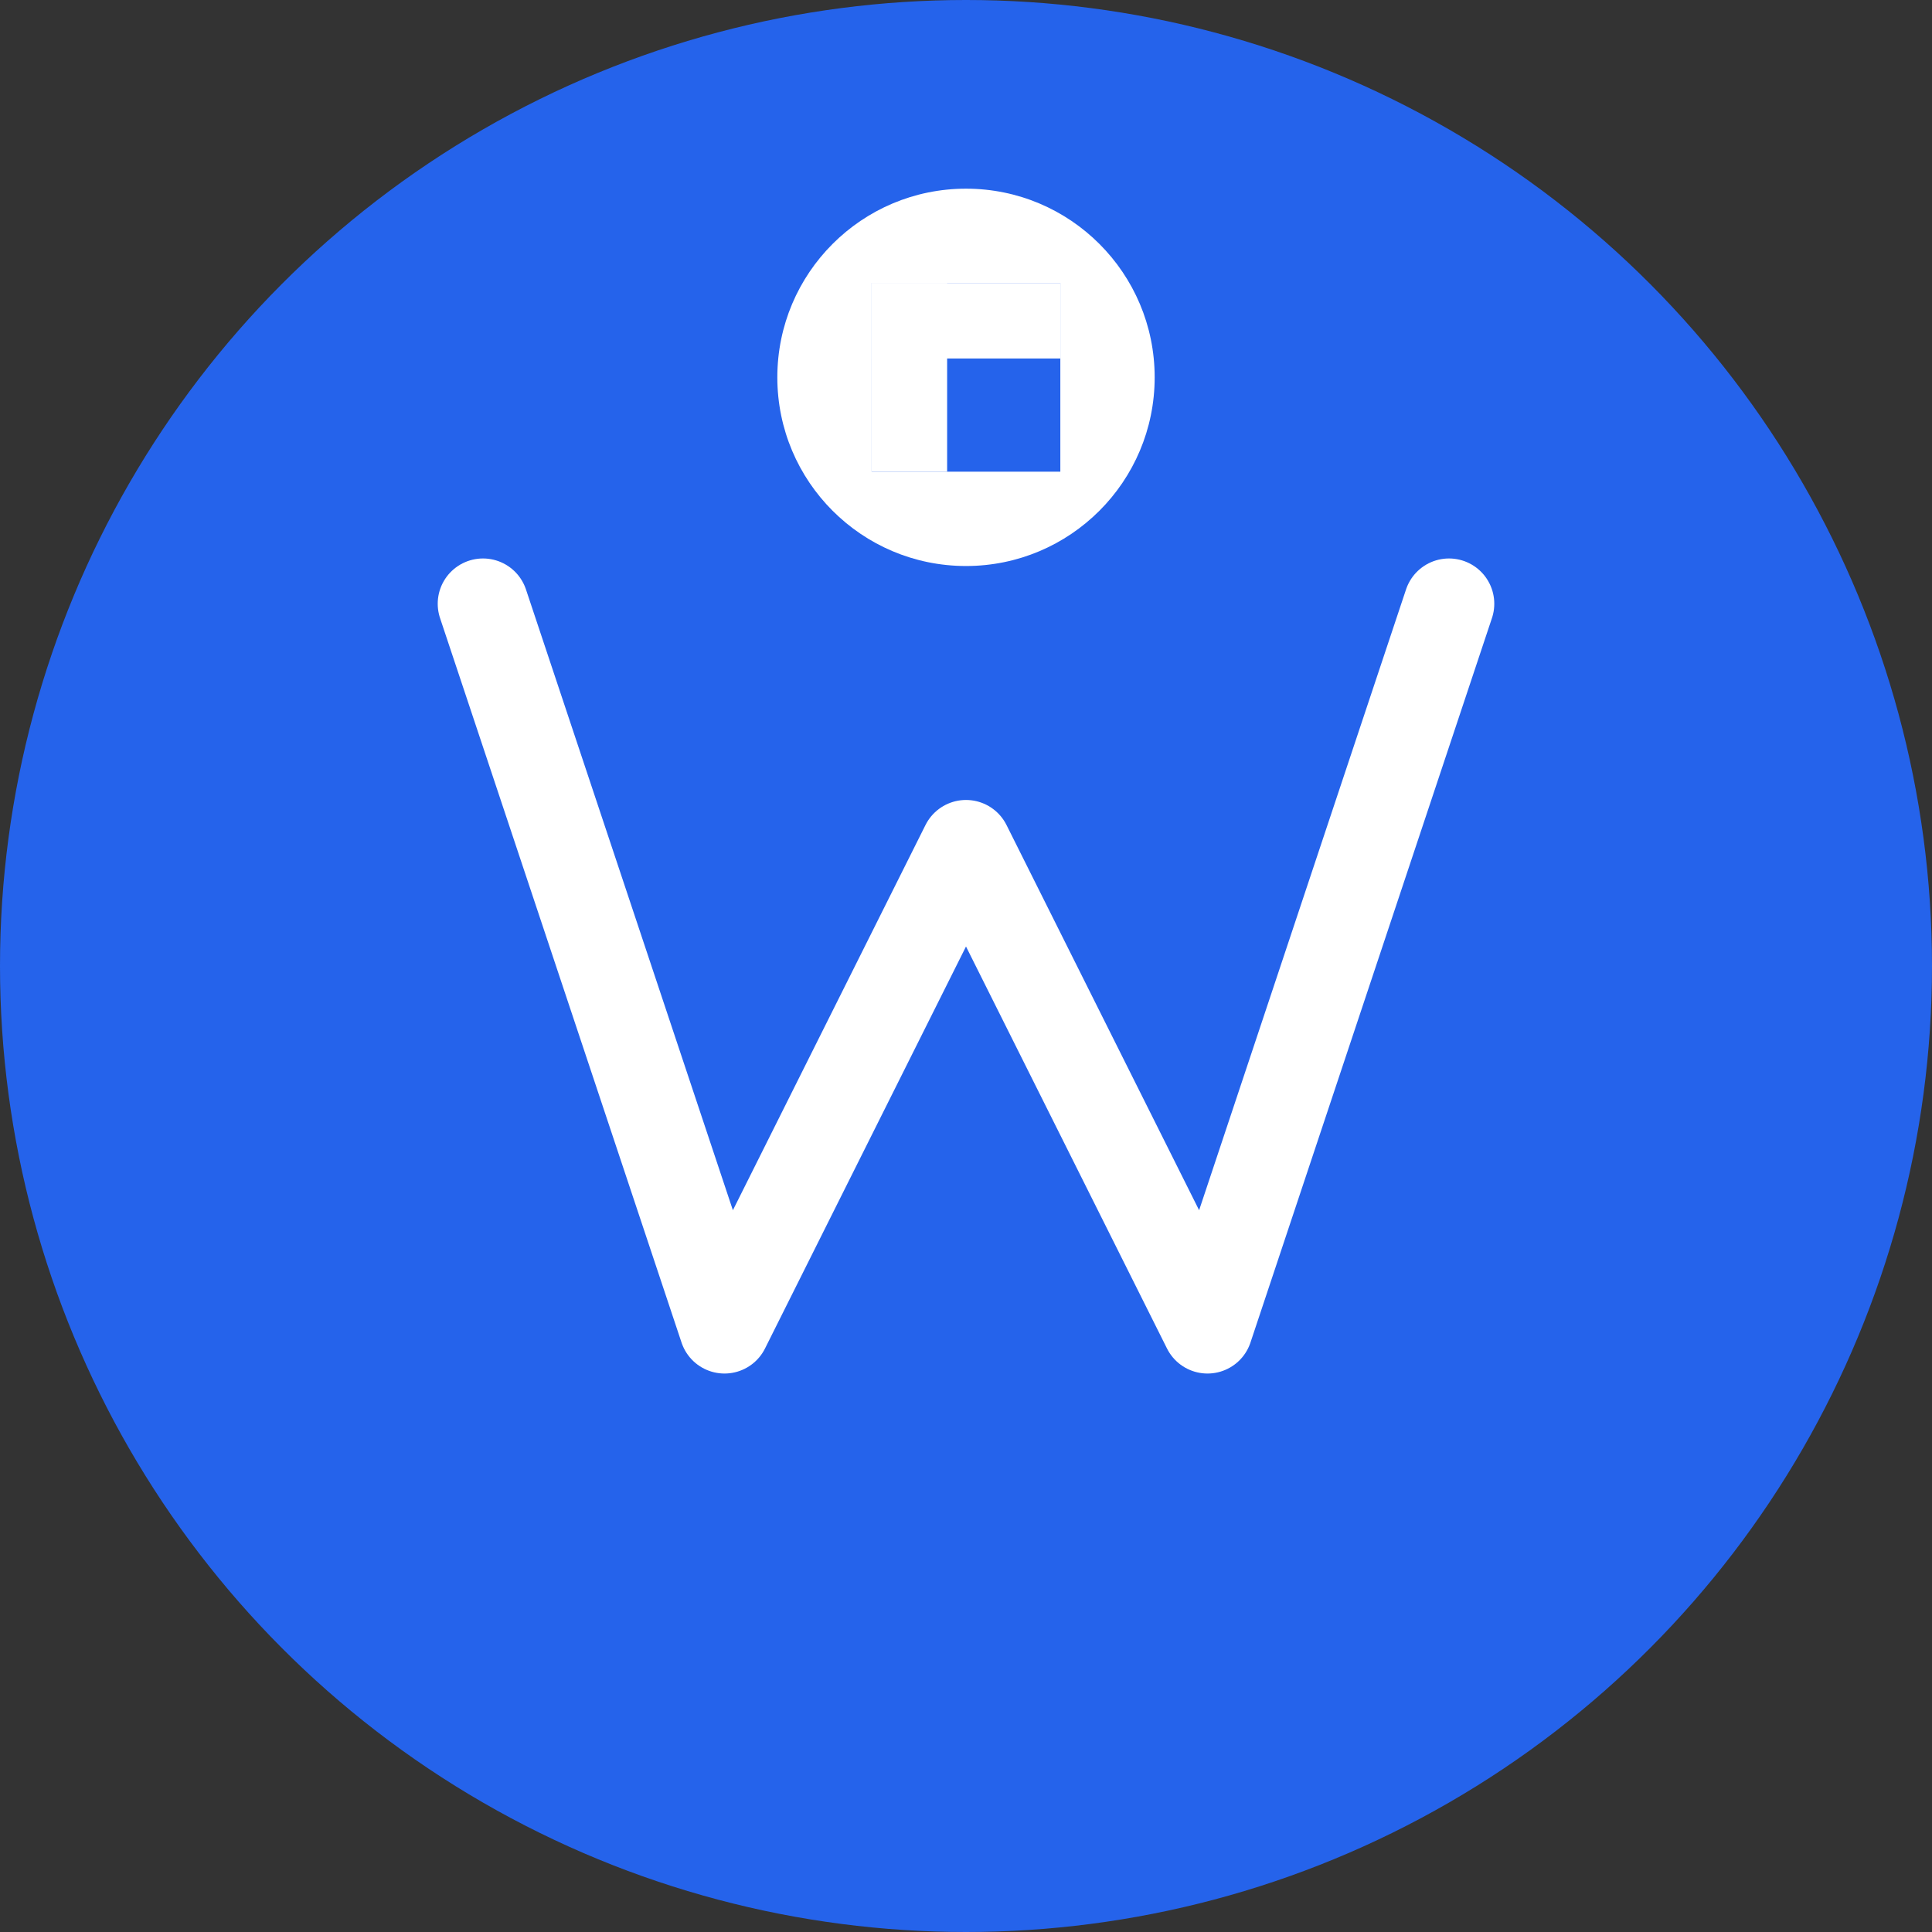 <svg xmlns="http://www.w3.org/2000/svg" viewBox="0 0 512 512" width="512" height="512">
  <rect x="0" y="0" width="512" height="512" fill="#333333" stroke="none"/>
  <!-- Background circle -->
  <circle cx="256" cy="256" r="256" fill="#2563EB" />
  
  <!-- Stylized "M" letter -->
  <path d="M128 160 L192 352 L256 224 L320 352 L384 160" stroke="white" stroke-width="24" fill="none" stroke-linecap="round" stroke-linejoin="round" />
  
  <!-- Plus sign symbolizing "Maximum" -->
  <circle cx="256" cy="100" r="50" fill="white" />
  <rect x="231" y="75" width="50" height="50" fill="#2563EB" />
  <rect x="231" y="75" width="50" height="20" fill="white" />
  <rect x="231" y="75" width="20" height="50" fill="white" />
</svg>